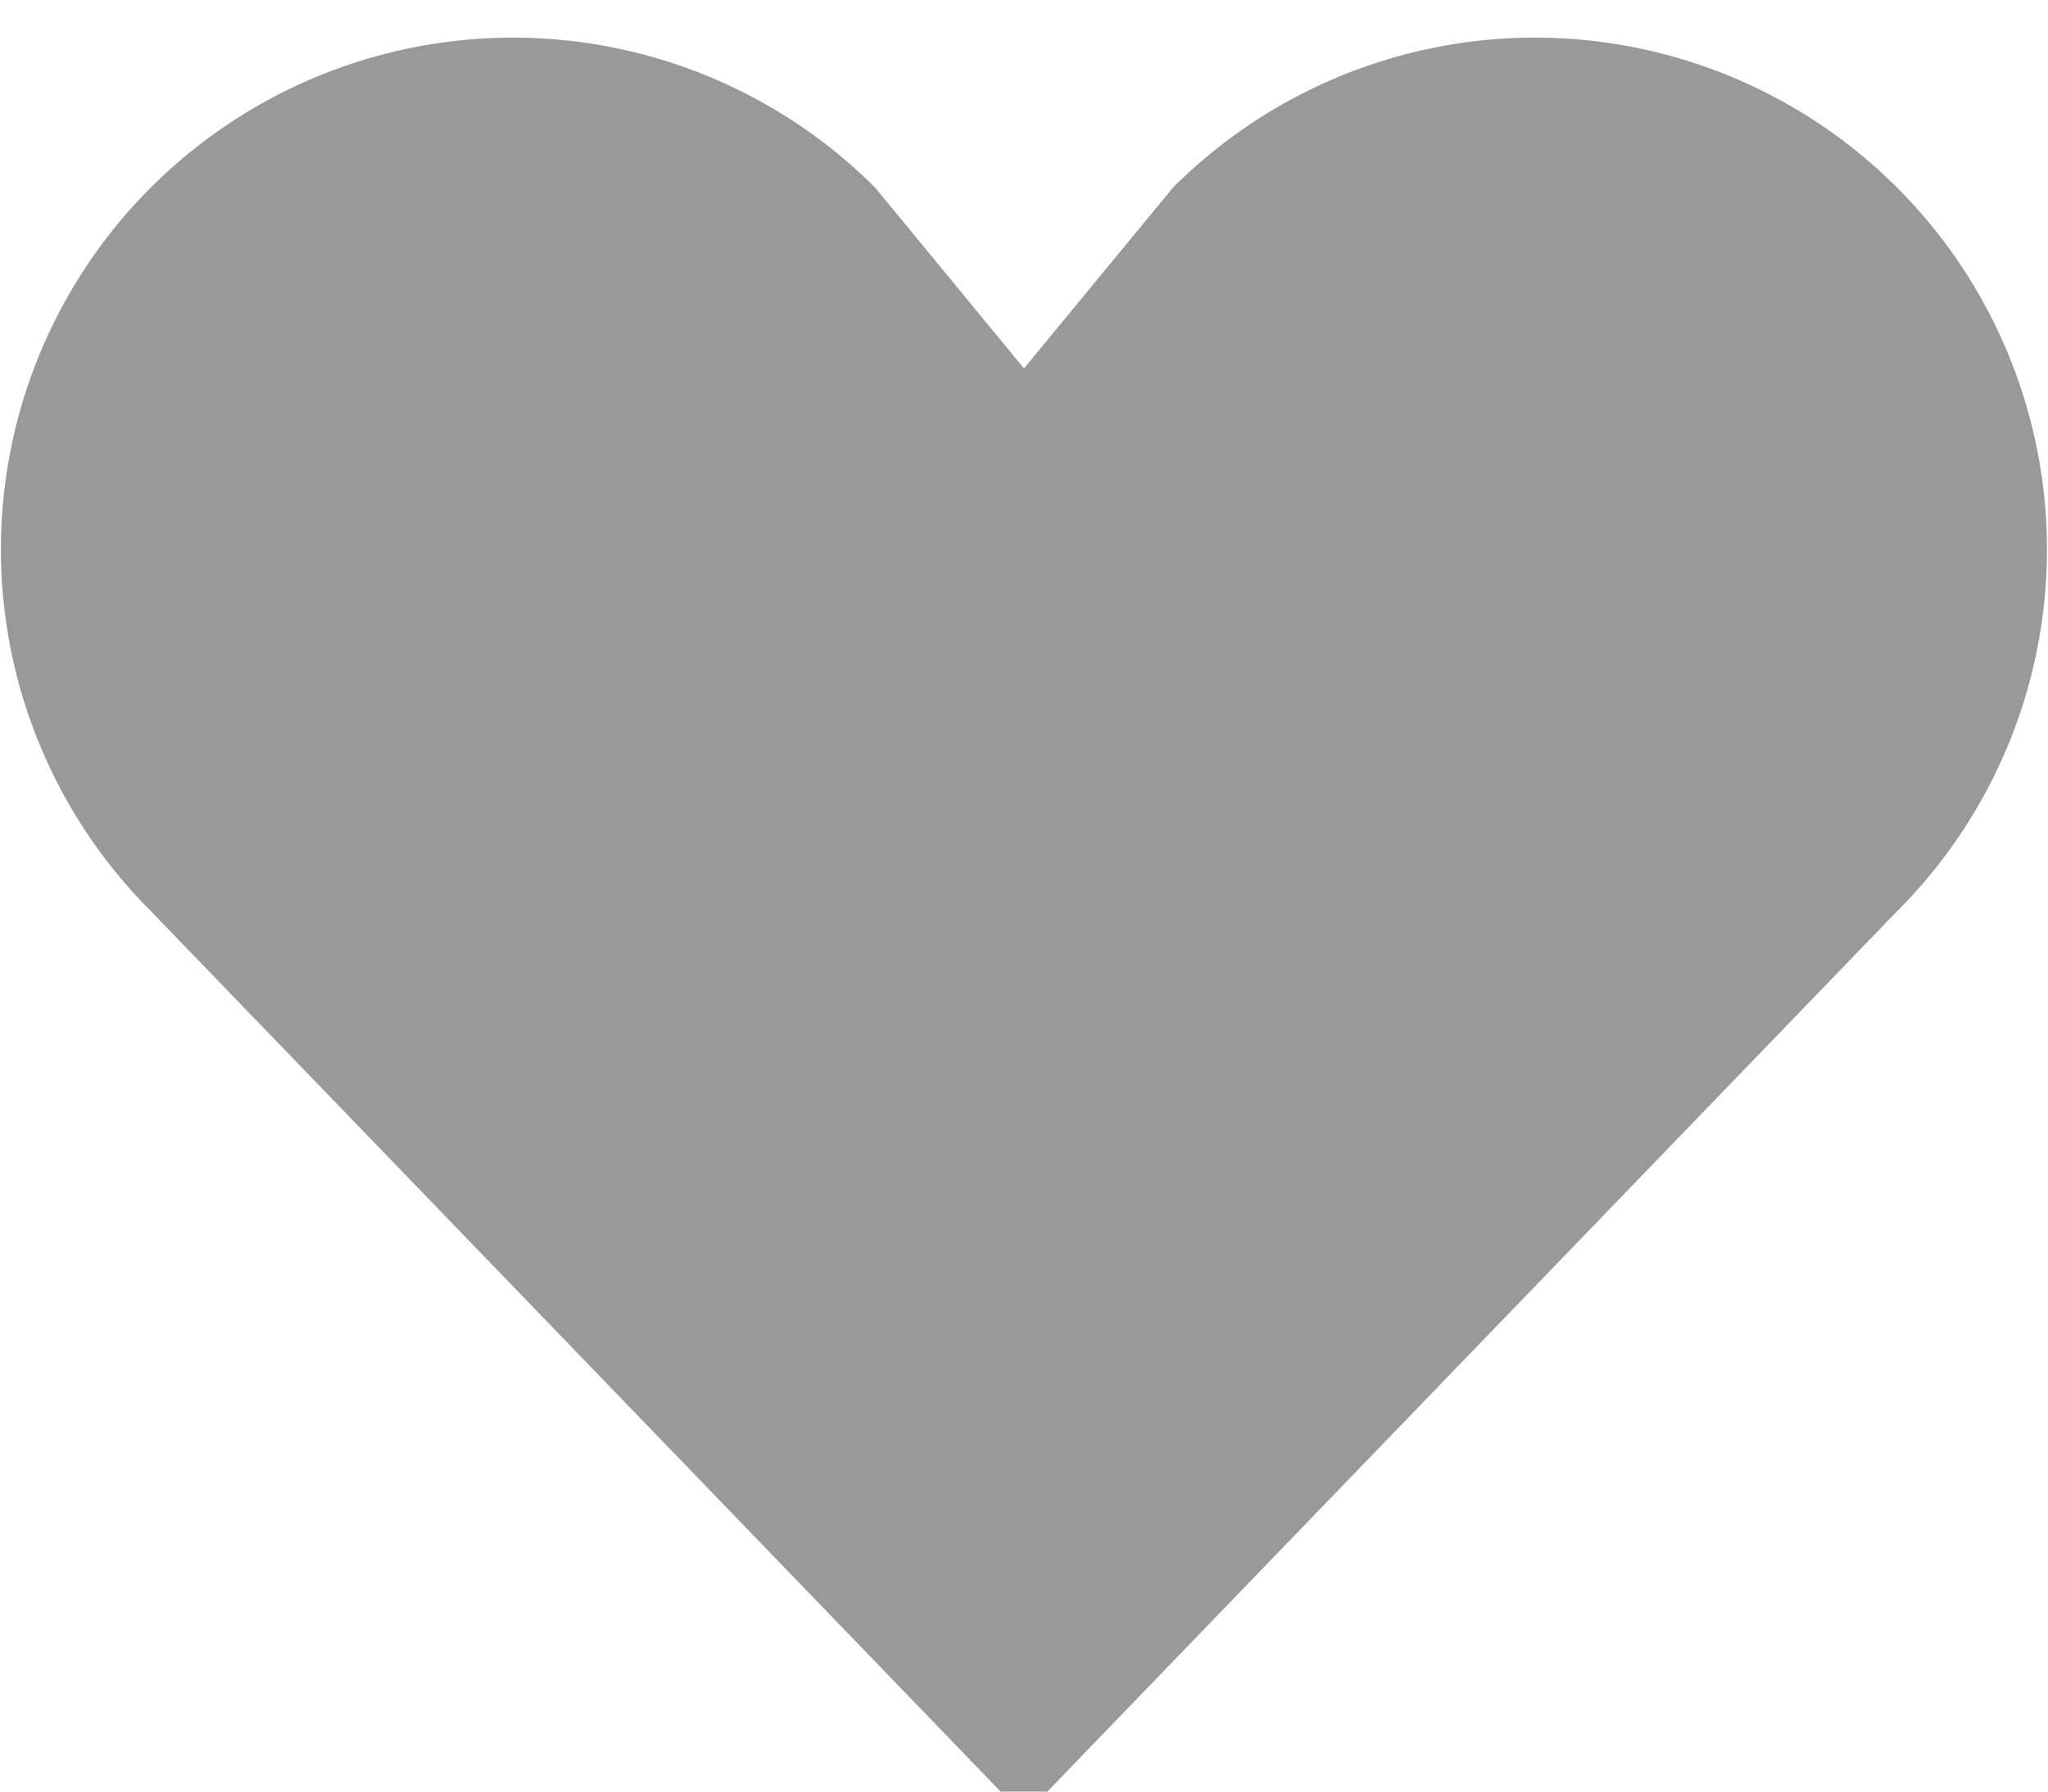<svg xmlns="http://www.w3.org/2000/svg" width="16" height="14" viewBox="0 0 16 14"><g><g><path fill="#999" d="M14.821 7.12L8 14.189 1.179 7.12a3.997 3.997 0 0 1 0-5.655 4.002 4.002 0 0 1 5.657 0L8 2.879l1.164-1.413a3.998 3.998 0 1 1 5.657 5.655z"/></g></g></svg>